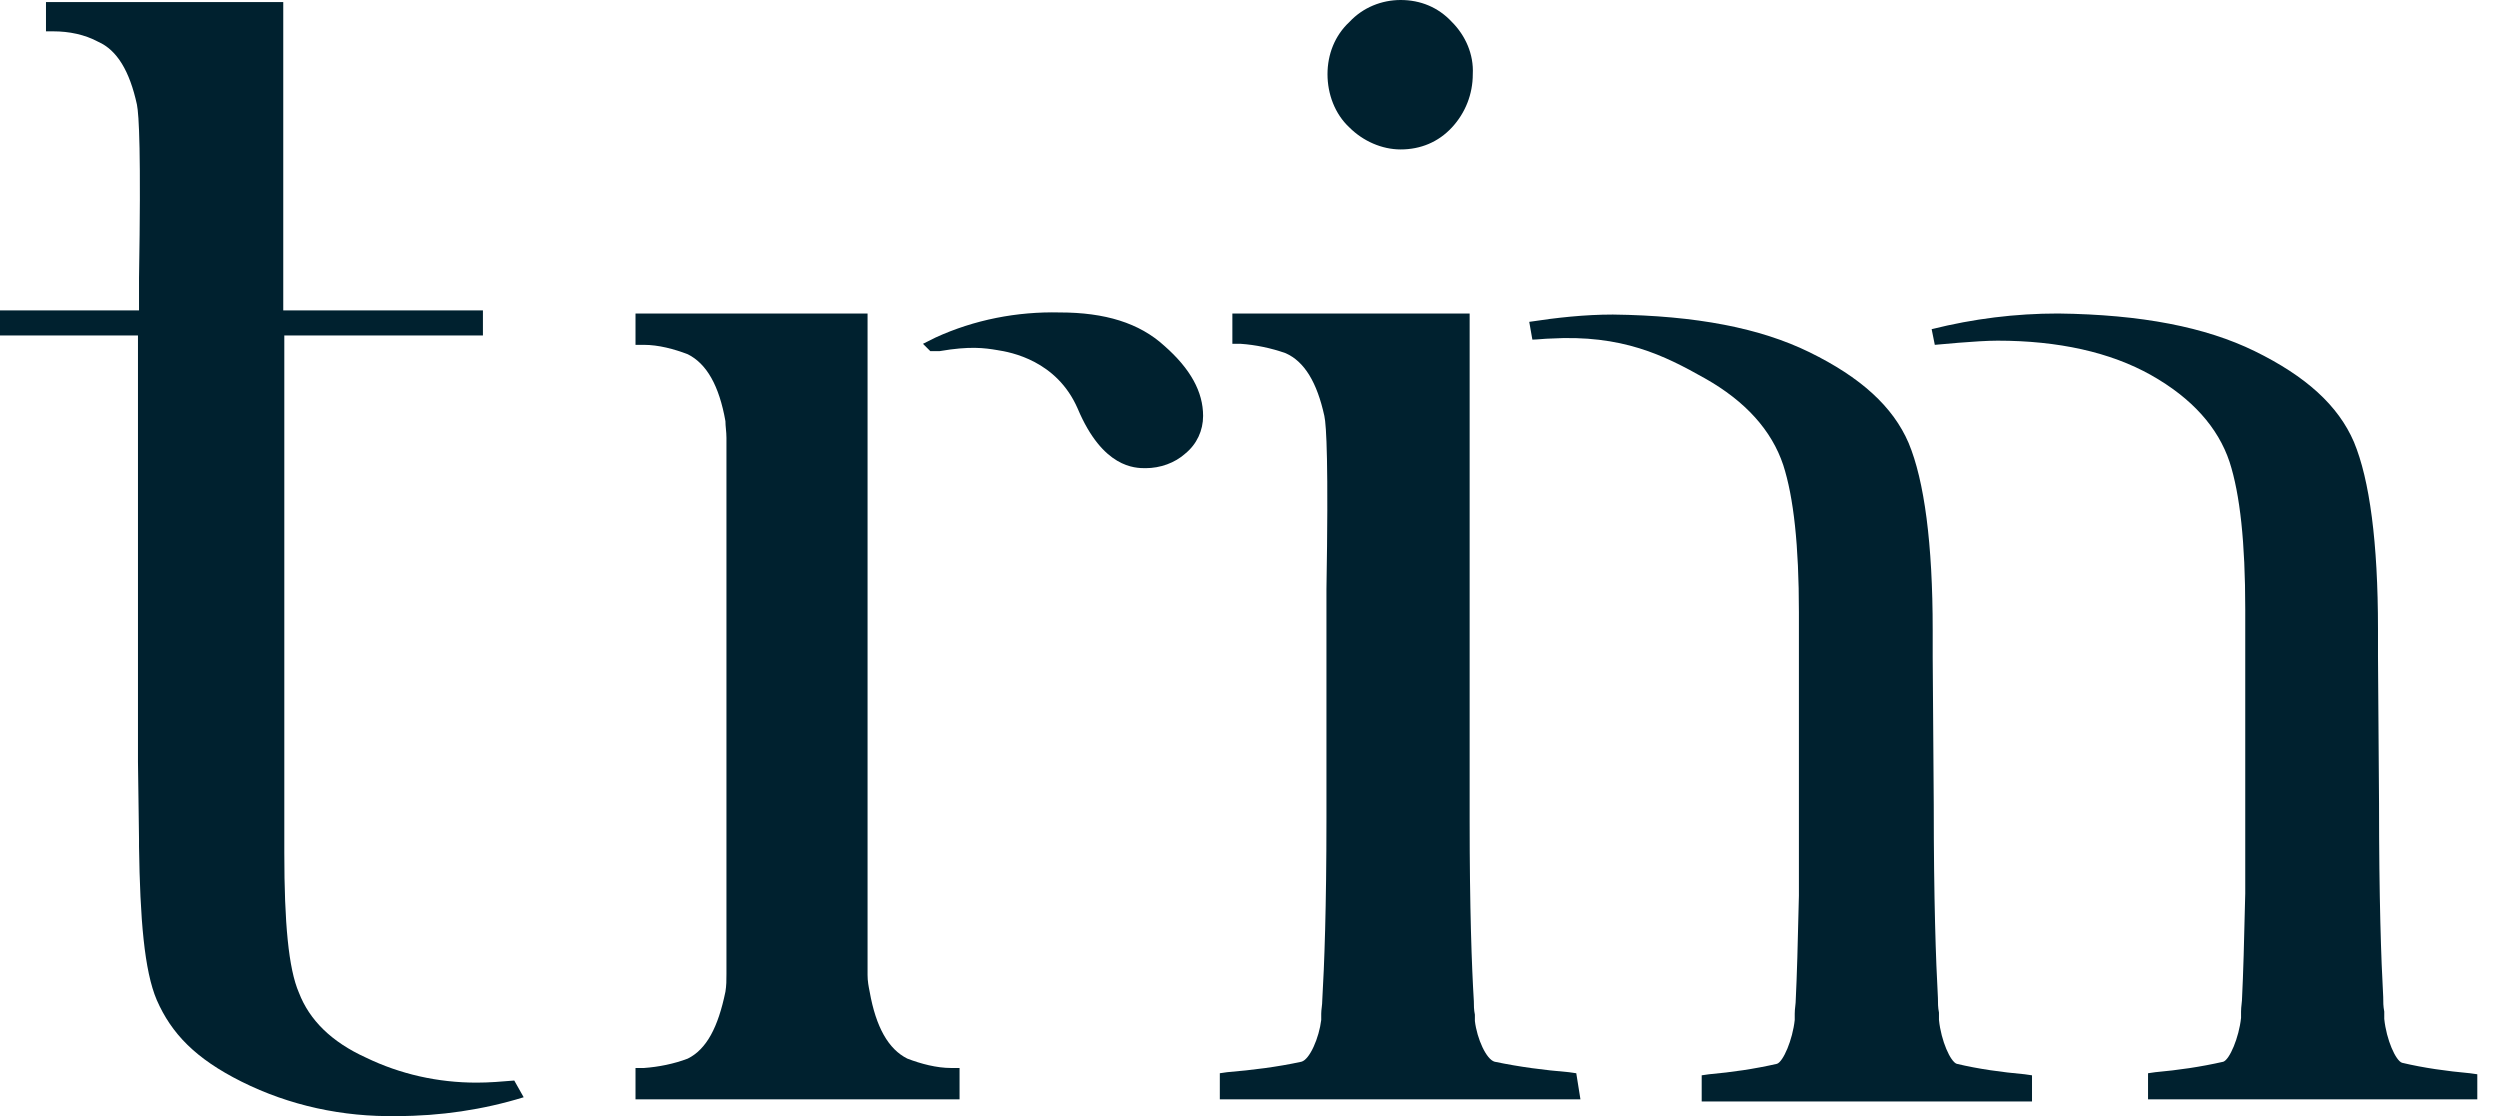 <svg width="112" height="50" viewBox="0 0 112 50" fill="none" xmlns="http://www.w3.org/2000/svg">
<g clip-path="url(#clip0_237_33)">
<path d="M23.461 49.157C21.635 49.719 19.715 50 17.795 50C15.36 50.047 12.971 49.532 10.817 48.455C8.757 47.425 7.68 46.301 7.024 44.803C6.462 43.492 6.275 41.152 6.228 37.921V37.594C6.228 37.359 6.181 34.129 6.181 34.129V15.028H0V13.905H6.228V12.781C6.228 12.734 6.228 12.64 6.228 12.453C6.322 6.835 6.228 5.15 6.134 4.682C5.807 3.184 5.245 2.247 4.402 1.873C3.793 1.545 3.091 1.404 2.388 1.404H2.06V0.094H12.69V13.905H21.635V15.028H12.737V17.462C12.737 19.569 12.737 31.133 12.737 37.64V38.202C12.737 41.339 12.925 43.399 13.393 44.476C13.861 45.693 14.845 46.676 16.39 47.378C17.935 48.127 19.621 48.502 21.354 48.502C21.916 48.502 22.477 48.455 23.039 48.408" fill="#00212F"/>
<path d="M42.614 47.846H42.988V49.251H28.471V47.846H28.846C29.502 47.8 30.204 47.659 30.813 47.425C31.656 47.004 32.171 46.021 32.499 44.429C32.545 44.148 32.545 43.914 32.545 43.633V19.616C32.545 19.335 32.499 19.101 32.499 18.867C32.218 17.275 31.656 16.292 30.813 15.871C30.204 15.637 29.502 15.449 28.846 15.449H28.471V14.045H38.867V43.68C38.867 43.961 38.914 44.195 38.961 44.429C39.242 46.021 39.804 47.004 40.647 47.425C41.255 47.659 41.958 47.846 42.614 47.846Z" fill="#00212F"/>
<path d="M41.349 15.403L41.911 15.122C43.644 14.326 45.564 13.951 47.484 13.998C49.497 13.998 51.042 14.466 52.166 15.496C53.337 16.526 53.899 17.556 53.899 18.633C53.899 19.288 53.618 19.897 53.103 20.318C52.635 20.74 51.979 20.974 51.324 20.974C50.855 20.974 49.404 20.974 48.28 18.305C47.343 16.152 45.283 15.777 44.674 15.684C44.112 15.59 43.456 15.496 42.098 15.73H41.677" fill="#00212F"/>
<path d="M70.804 49.251H54.648V48.081L54.976 48.034C56.1 47.94 57.224 47.8 58.301 47.566C58.676 47.472 59.097 46.489 59.191 45.693V45.646C59.191 45.552 59.191 45.506 59.191 45.412C59.191 45.225 59.238 45.038 59.238 44.803C59.331 43.212 59.425 40.684 59.425 36.657V26.779C59.425 26.732 59.425 26.639 59.425 26.404C59.519 20.787 59.425 19.054 59.331 18.633C59.003 17.135 58.441 16.198 57.599 15.824C56.943 15.59 56.241 15.449 55.585 15.403H55.21V14.045H65.84V36.704C65.84 40.73 65.934 43.305 66.028 44.85C66.028 45.038 66.028 45.225 66.075 45.459C66.075 45.552 66.075 45.599 66.075 45.693V45.74C66.168 46.536 66.59 47.472 66.964 47.566C68.088 47.8 69.165 47.94 70.289 48.034L70.617 48.081L70.804 49.251Z" fill="#00212F"/>
<path d="M60.455 5.712C59.8 5.103 59.472 4.213 59.472 3.324C59.472 2.434 59.8 1.592 60.455 0.983C61.064 0.328 61.907 0 62.75 0C63.639 0 64.436 0.328 65.044 0.983C65.653 1.592 66.028 2.434 65.981 3.324C65.981 4.213 65.653 5.056 65.044 5.712C64.436 6.367 63.639 6.695 62.75 6.695C61.907 6.695 61.064 6.32 60.455 5.712Z" fill="#00212F"/>
<path d="M68.51 14.419C69.727 14.232 70.991 14.092 72.256 14.092C76.002 14.139 78.859 14.7 81.059 15.777C83.354 16.901 84.806 18.212 85.508 19.85C86.21 21.536 86.585 24.345 86.585 28.23V29.448L86.632 36.049C86.632 40.309 86.726 43.024 86.819 44.71C86.819 44.944 86.819 45.131 86.866 45.365C86.866 45.459 86.866 45.506 86.866 45.599V45.693C86.96 46.629 87.381 47.566 87.662 47.659C88.646 47.893 89.676 48.034 90.706 48.127L91.034 48.174V49.345H76.236V48.174L76.564 48.127C77.594 48.034 78.578 47.893 79.608 47.659C79.889 47.566 80.31 46.582 80.404 45.693V45.646C80.404 45.552 80.404 45.506 80.404 45.412C80.404 45.178 80.451 44.991 80.451 44.757C80.498 43.82 80.544 42.275 80.591 40.122V27.434C80.591 24.438 80.357 22.285 79.889 20.833C79.374 19.288 78.203 17.977 76.377 16.948C74.55 15.918 72.677 14.981 69.446 15.168C69.259 15.168 68.837 15.215 68.65 15.215" fill="#00212F"/>
<path d="M111.029 49.251H96.232V48.081L96.559 48.034C97.59 47.94 98.573 47.8 99.603 47.566C99.884 47.472 100.306 46.489 100.399 45.599V45.552C100.399 45.459 100.399 45.412 100.399 45.318C100.399 45.084 100.446 44.897 100.446 44.663C100.493 43.727 100.54 42.182 100.587 40.028V27.294C100.587 24.298 100.353 22.144 99.884 20.693C99.369 19.148 98.198 17.837 96.372 16.807C94.546 15.777 92.204 15.262 89.489 15.262C88.552 15.262 86.726 15.449 86.679 15.449L86.538 14.747C88.412 14.279 90.285 14.045 92.204 14.045C95.951 14.092 98.807 14.654 101.008 15.73C103.303 16.854 104.754 18.165 105.457 19.803C106.159 21.489 106.534 24.298 106.534 28.183V29.401L106.581 36.002C106.581 40.262 106.674 42.977 106.768 44.663C106.768 44.897 106.768 45.084 106.815 45.318C106.815 45.412 106.815 45.459 106.815 45.552V45.646C106.909 46.582 107.33 47.519 107.611 47.612C108.594 47.846 109.625 47.987 110.655 48.081L110.983 48.127V49.251H111.029Z" fill="#00212F"/>
</g>
<defs>
<clipPath id="clip0_237_33">
<rect width="111.029" height="50" fill="white"/>
</clipPath>
</defs>
</svg>
